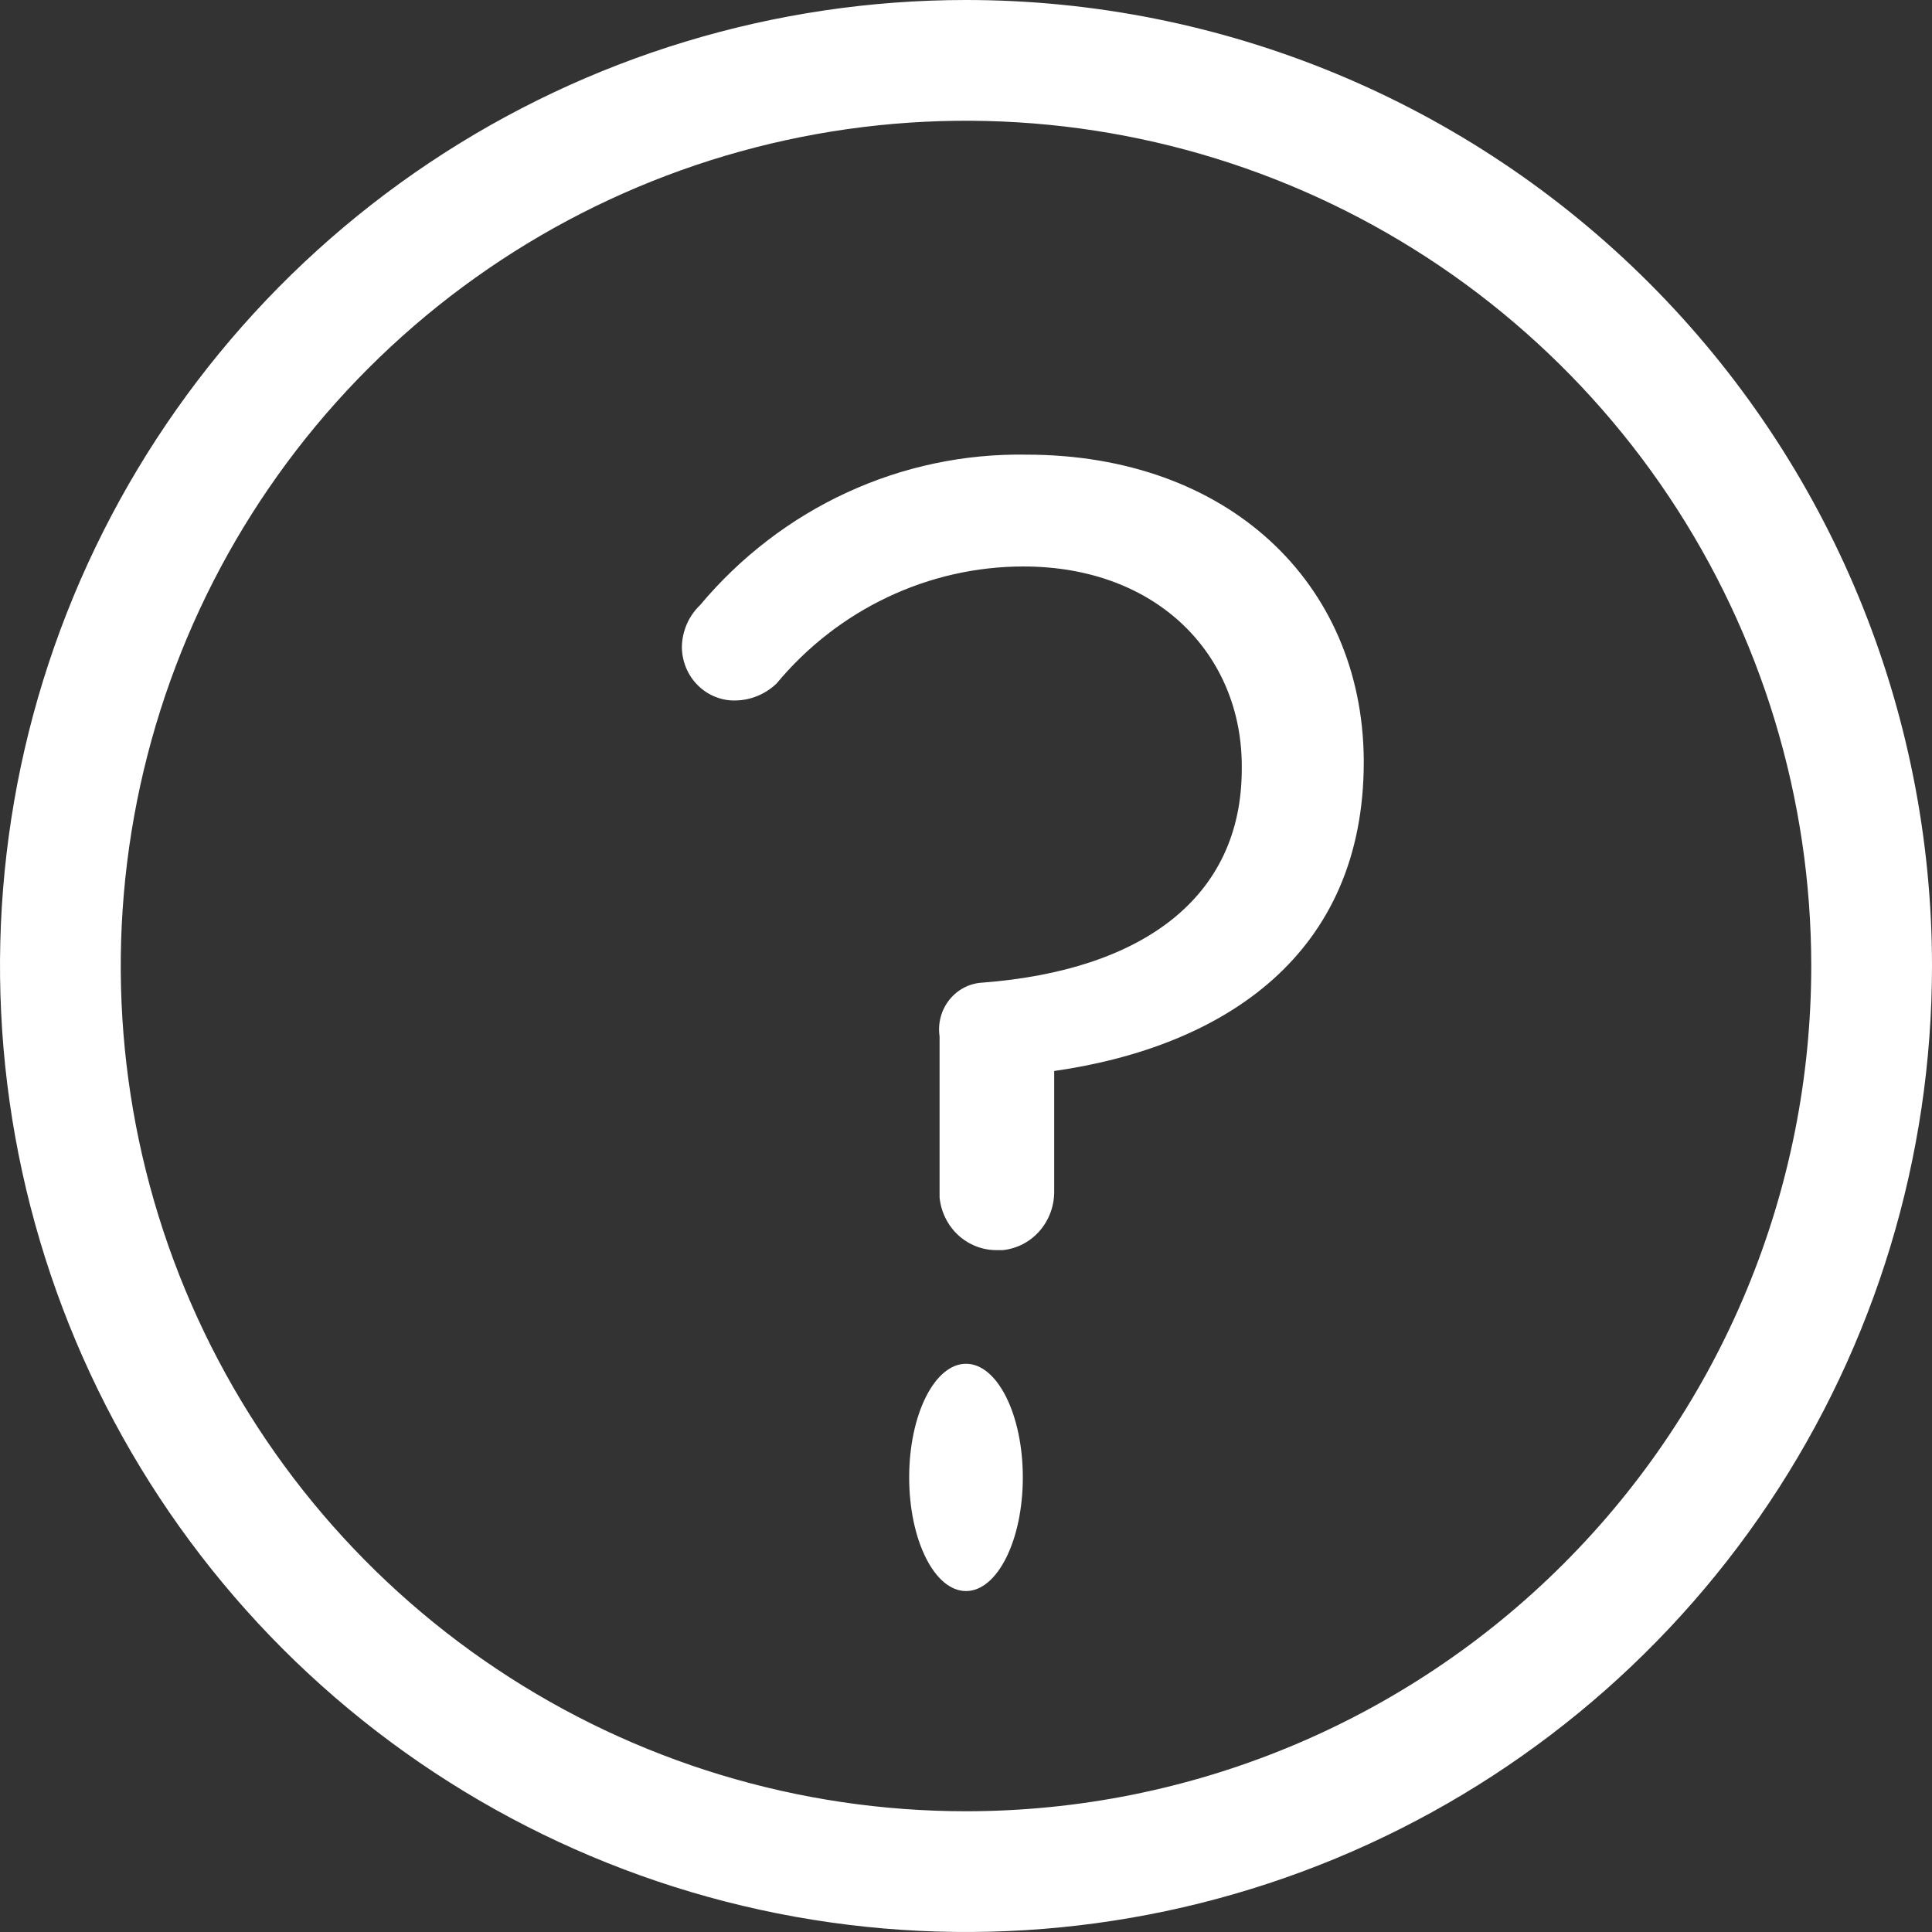 <svg width="34" height="34" viewBox="0 0 34 34" fill="none" xmlns="http://www.w3.org/2000/svg" xmlns:xlink="http://www.w3.org/1999/xlink">
<rect x="0" y="0" width="34" height="34" fill="#333333" stroke="none"/>
<path d="M17,0C13.638,0 10.351,0.997 7.555,2.865C4.76,4.733 2.581,7.388 1.294,10.494C0.007,13.601 -0.329,17.019 0.327,20.317C0.983,23.614 2.602,26.643 4.979,29.021C7.357,31.398 10.386,33.017 13.683,33.673C16.981,34.329 20.399,33.993 23.506,32.706C26.612,31.419 29.267,29.24 31.135,26.445C33.003,23.649 34,20.362 34,17C34,12.491 32.209,8.167 29.021,4.979C25.833,1.791 21.509,0 17,0ZM17,31.875C14.058,31.875 11.182,31.003 8.736,29.368C6.29,27.734 4.383,25.41 3.257,22.692C2.131,19.974 1.837,16.983 2.411,14.098C2.985,11.213 4.401,8.562 6.482,6.482C8.562,4.401 11.213,2.985 14.098,2.411C16.983,1.837 19.974,2.131 22.692,3.257C25.41,4.383 27.734,6.29 29.368,8.736C31.003,11.182 31.875,14.058 31.875,17C31.875,20.945 30.308,24.729 27.518,27.518C24.729,30.308 20.945,31.875 17,31.875Z" fill="#FFFFFF"/>
<path d="M18.06,8.001C16.973,7.983 15.895,8.21 14.903,8.668C13.911,9.125 13.03,9.802 12.321,10.648C12.223,10.742 12.143,10.855 12.088,10.981C12.033,11.106 12.003,11.242 12,11.38C12,11.507 12.025,11.633 12.073,11.75C12.121,11.867 12.192,11.973 12.281,12.061C12.37,12.149 12.475,12.219 12.591,12.264C12.706,12.31 12.829,12.332 12.953,12.327C13.218,12.321 13.472,12.214 13.666,12.029C14.202,11.384 14.868,10.865 15.618,10.51C16.368,10.154 17.184,9.969 18.01,9.969C20.378,9.969 21.853,11.534 21.853,13.481L21.853,13.533C21.853,15.809 20.087,17.076 17.298,17.292C17.185,17.297 17.074,17.326 16.973,17.377C16.871,17.429 16.782,17.502 16.71,17.591C16.638,17.681 16.585,17.785 16.555,17.896C16.525,18.008 16.518,18.125 16.535,18.24C16.535,18.24 16.535,20.63 16.535,21.073C16.56,21.328 16.677,21.564 16.862,21.736C17.048,21.907 17.289,22.001 17.538,22L17.649,22C17.897,21.974 18.127,21.855 18.294,21.664C18.461,21.474 18.553,21.226 18.552,20.97L18.552,18.848C21.562,18.415 24,16.788 24,13.409L24,13.358C23.97,10.267 21.622,8.001 18.06,8.001Z" fill="#FFFFFF"/>
<path d="M17,28C17.552,28 18,27.105 18,26C18,24.895 17.552,24 17,24C16.448,24 16,24.895 16,26C16,27.105 16.448,28 17,28Z" fill="#FFFFFF"/>
</svg>
